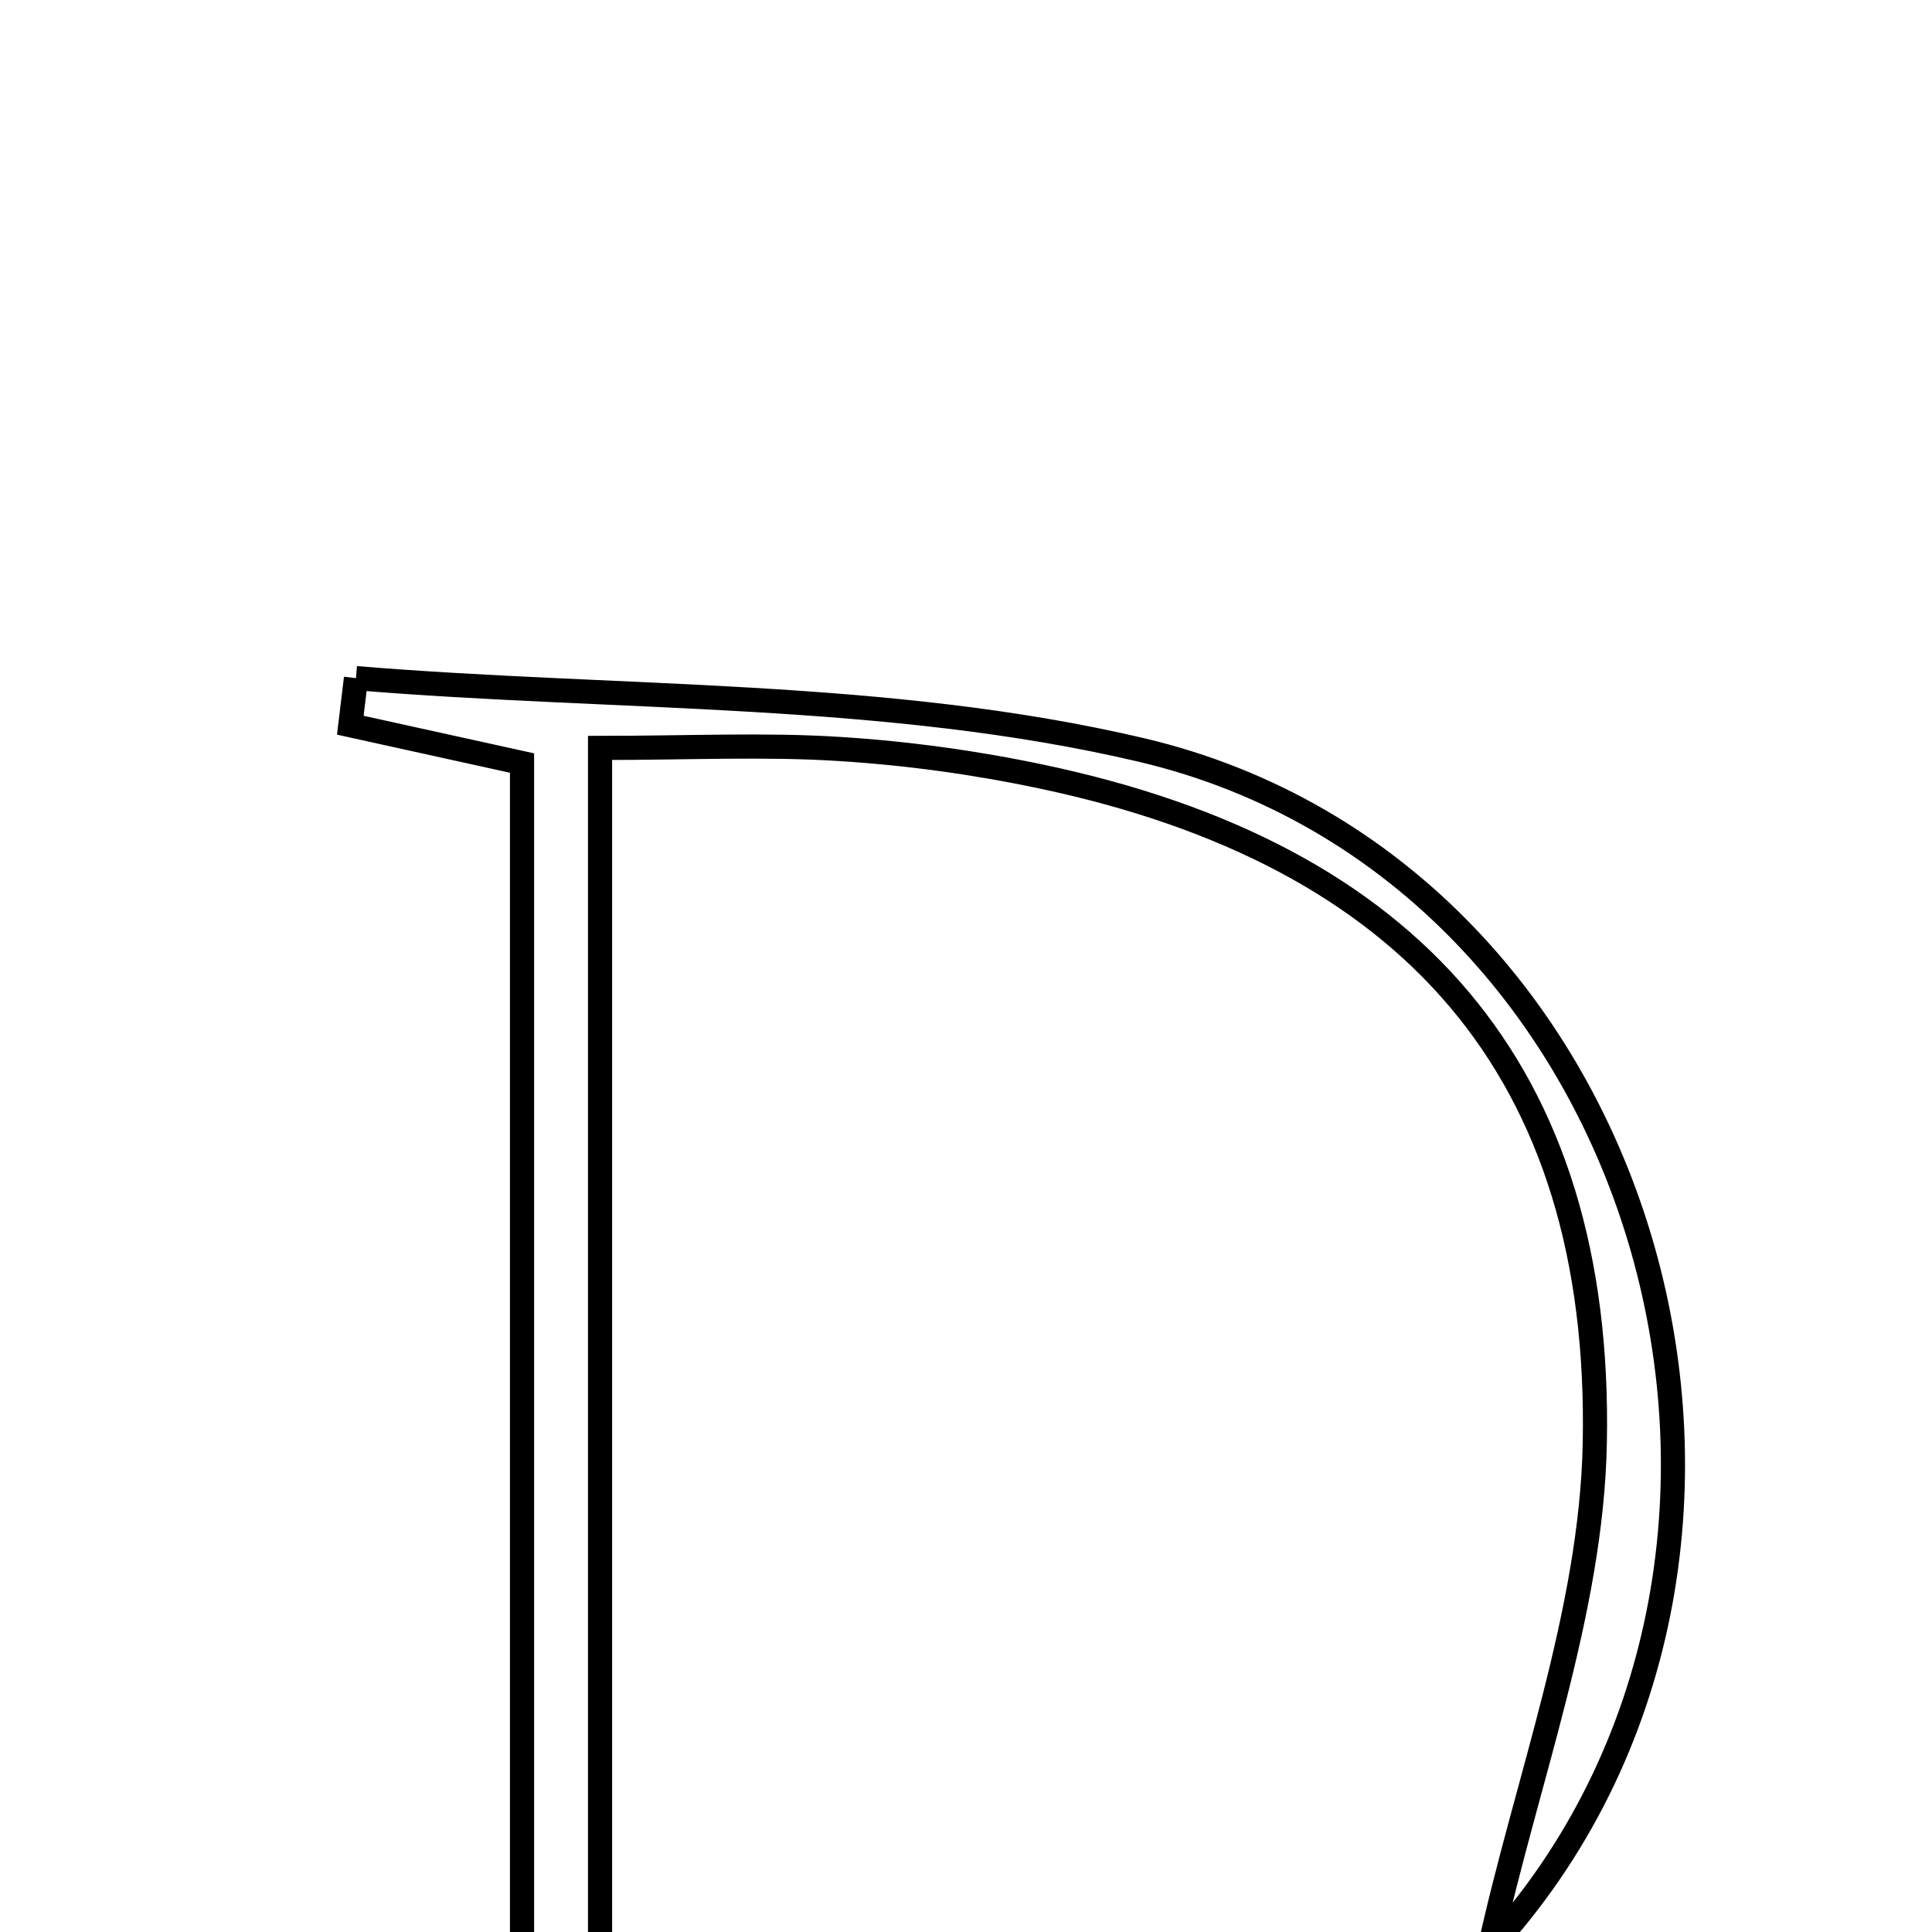 <svg xmlns="http://www.w3.org/2000/svg" viewBox="0.0 0.0 24.0 24.0" height="200px" width="200px"><path fill="none" stroke="black" stroke-width=".3" stroke-opacity="1.0"  filling="0" d="M4.422 8.424 C7.68 8.694 11.03 8.575 14.177 9.316 C20.581 10.823 22.939 19.365 18.504 24.204 C18.963 22.114 19.769 20.031 19.811 17.932 C19.904 13.296 17.516 10.614 12.942 9.648 C12.116 9.473 11.27 9.357 10.427 9.304 C9.501 9.245 8.569 9.291 7.454 9.291 C7.454 15.114 7.454 20.734 7.454 26.535 C11.007 27.172 14.339 26.759 17.429 24.804 C17.261 26.455 15.778 26.629 14.722 26.762 C11.293 27.195 7.831 27.358 4.381 27.624 C4.362 27.433 4.343 27.241 4.324 27.049 C5.006 26.915 5.688 26.78 6.485 26.623 C6.485 20.988 6.485 15.348 6.485 9.479 C5.808 9.33 5.08 9.17 4.352 9.009 C4.376 8.815 4.399 8.619 4.422 8.424"></path></svg>